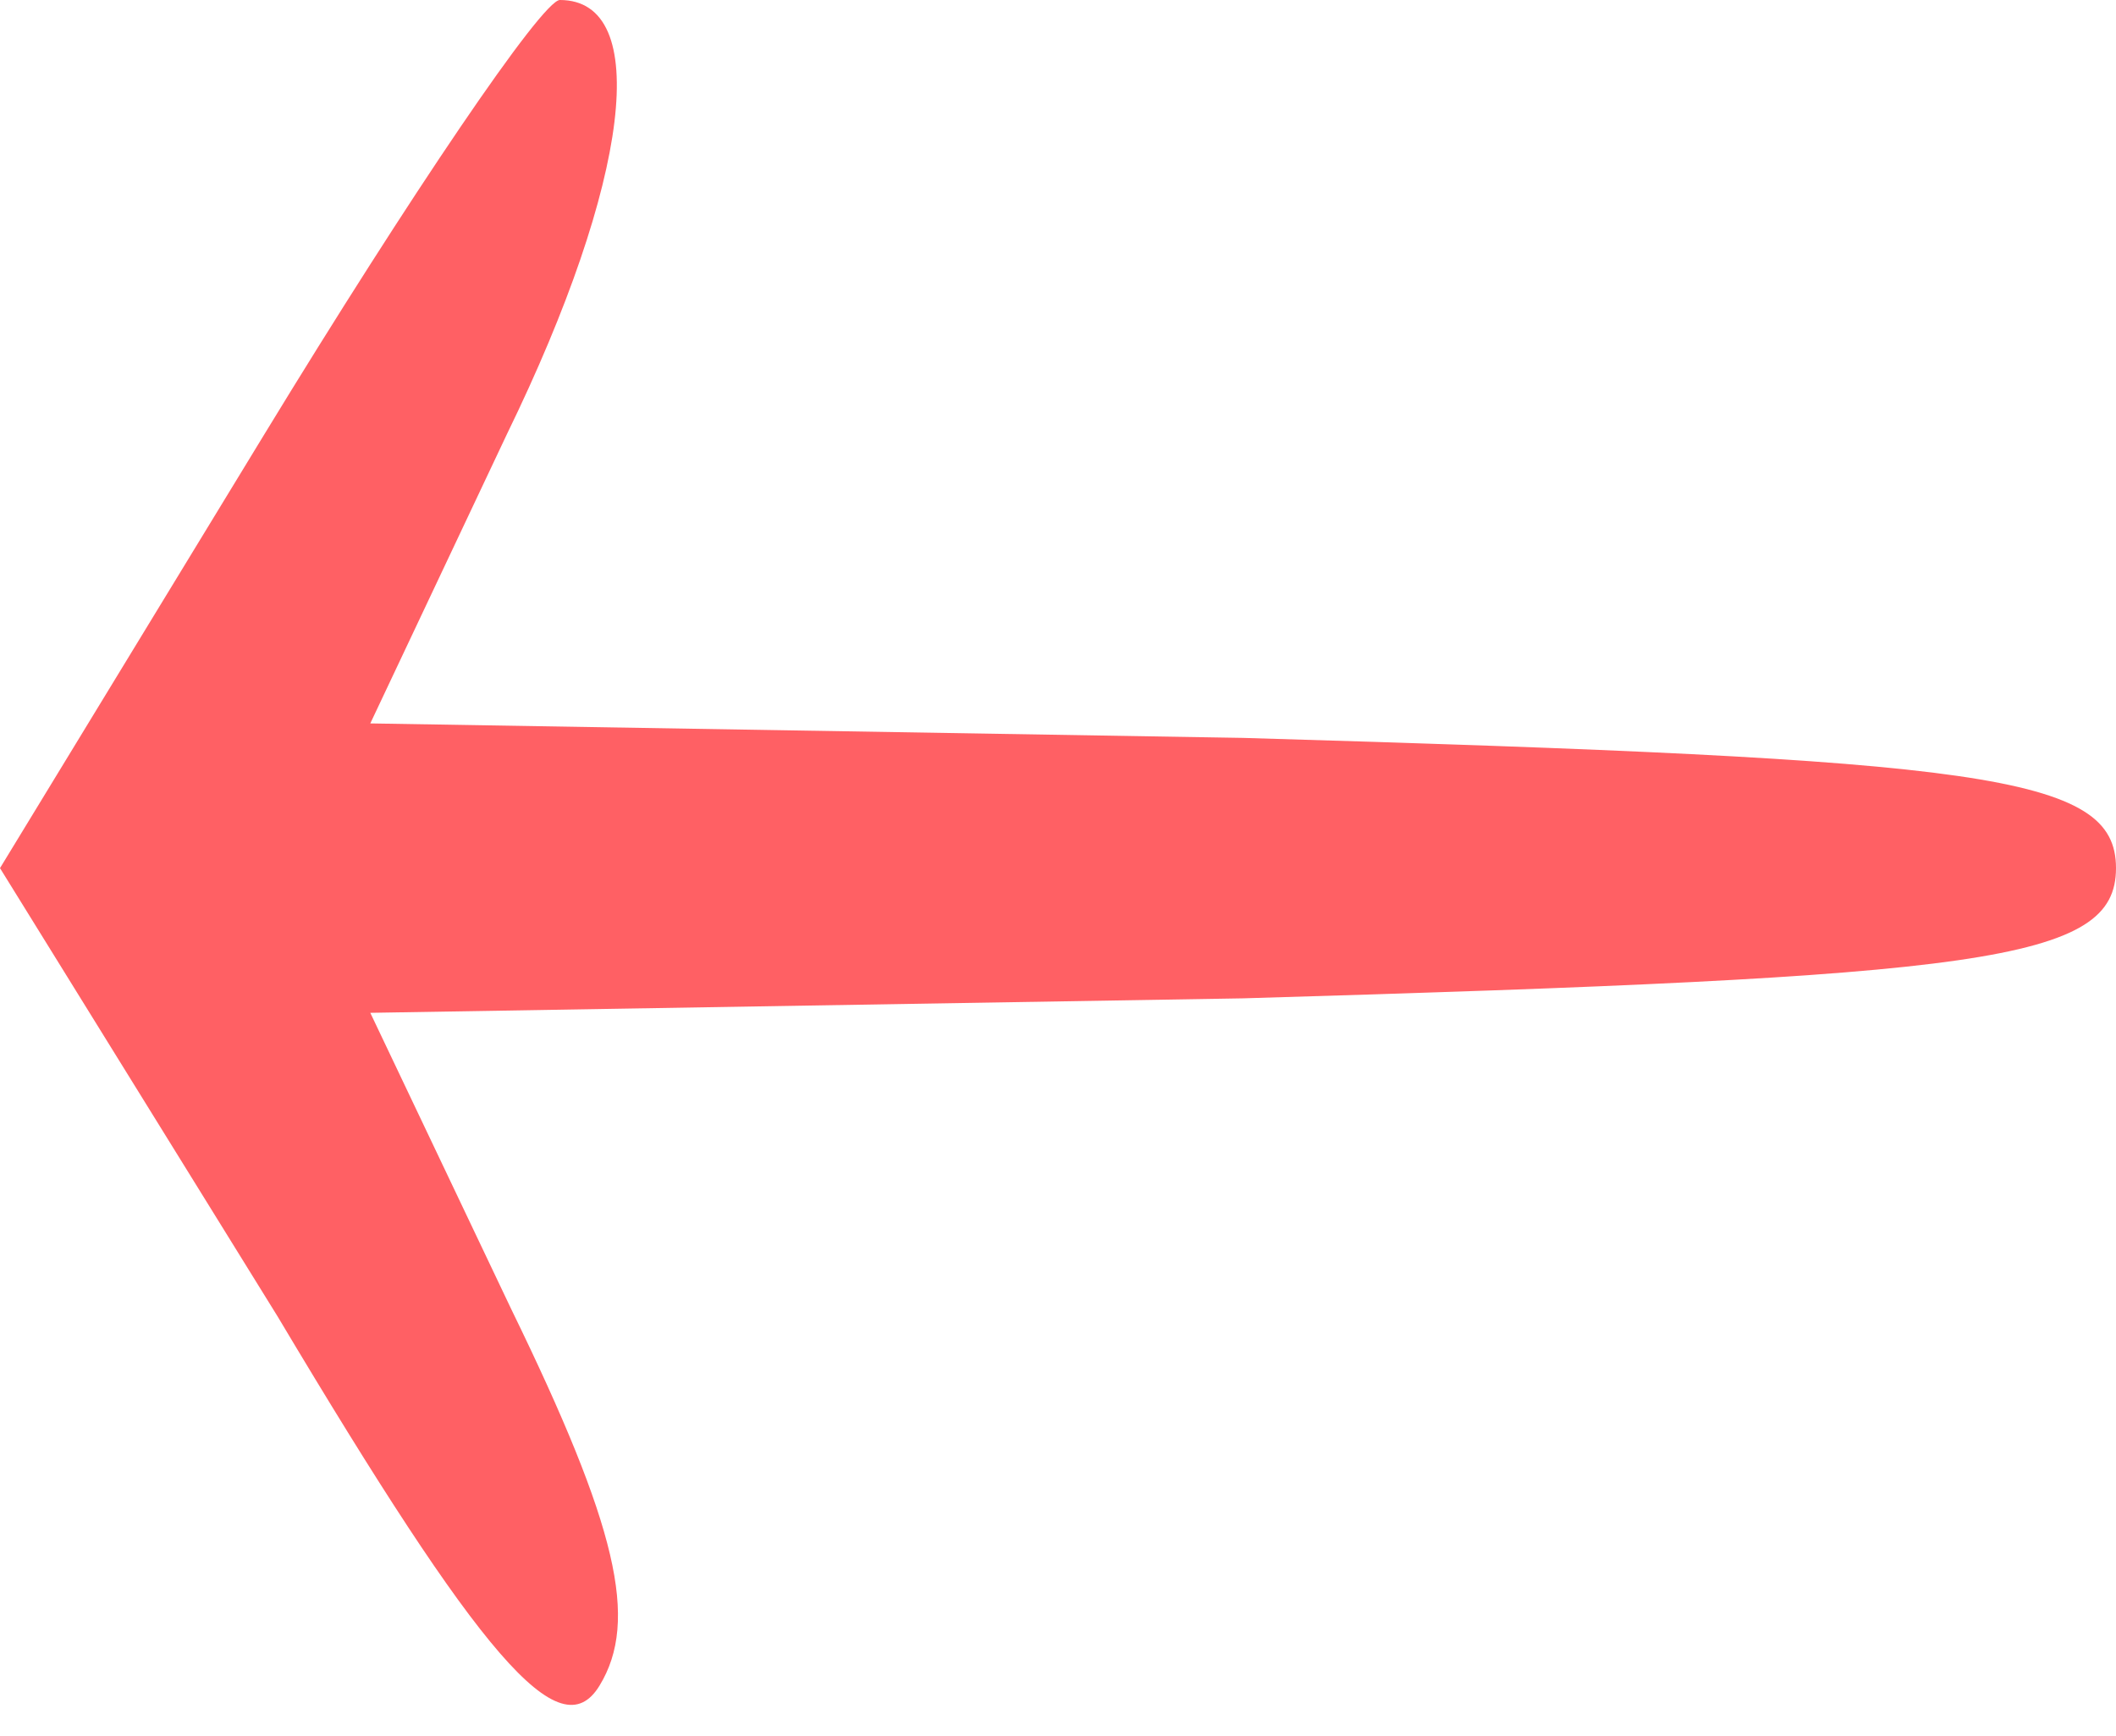 <svg width="39" height="32" viewBox="0 0 39 32" fill="none" xmlns="http://www.w3.org/2000/svg">
<path d="M4.875 8L0 16L5.119 24.267C8.856 30.533 10.319 32.267 11.05 31.067C11.781 29.867 11.375 28.133 9.425 24.133L6.825 18.667L22.913 18.4C36.562 18 39 17.733 39 16C39 14.267 36.562 14 22.913 13.6L6.825 13.333L9.344 8C11.619 3.333 12.025 -6.67572e-05 10.319 -6.67572e-05C9.994 -6.67572e-05 7.556 3.6 4.875 8Z" fill="#FF6064"/>
</svg>
